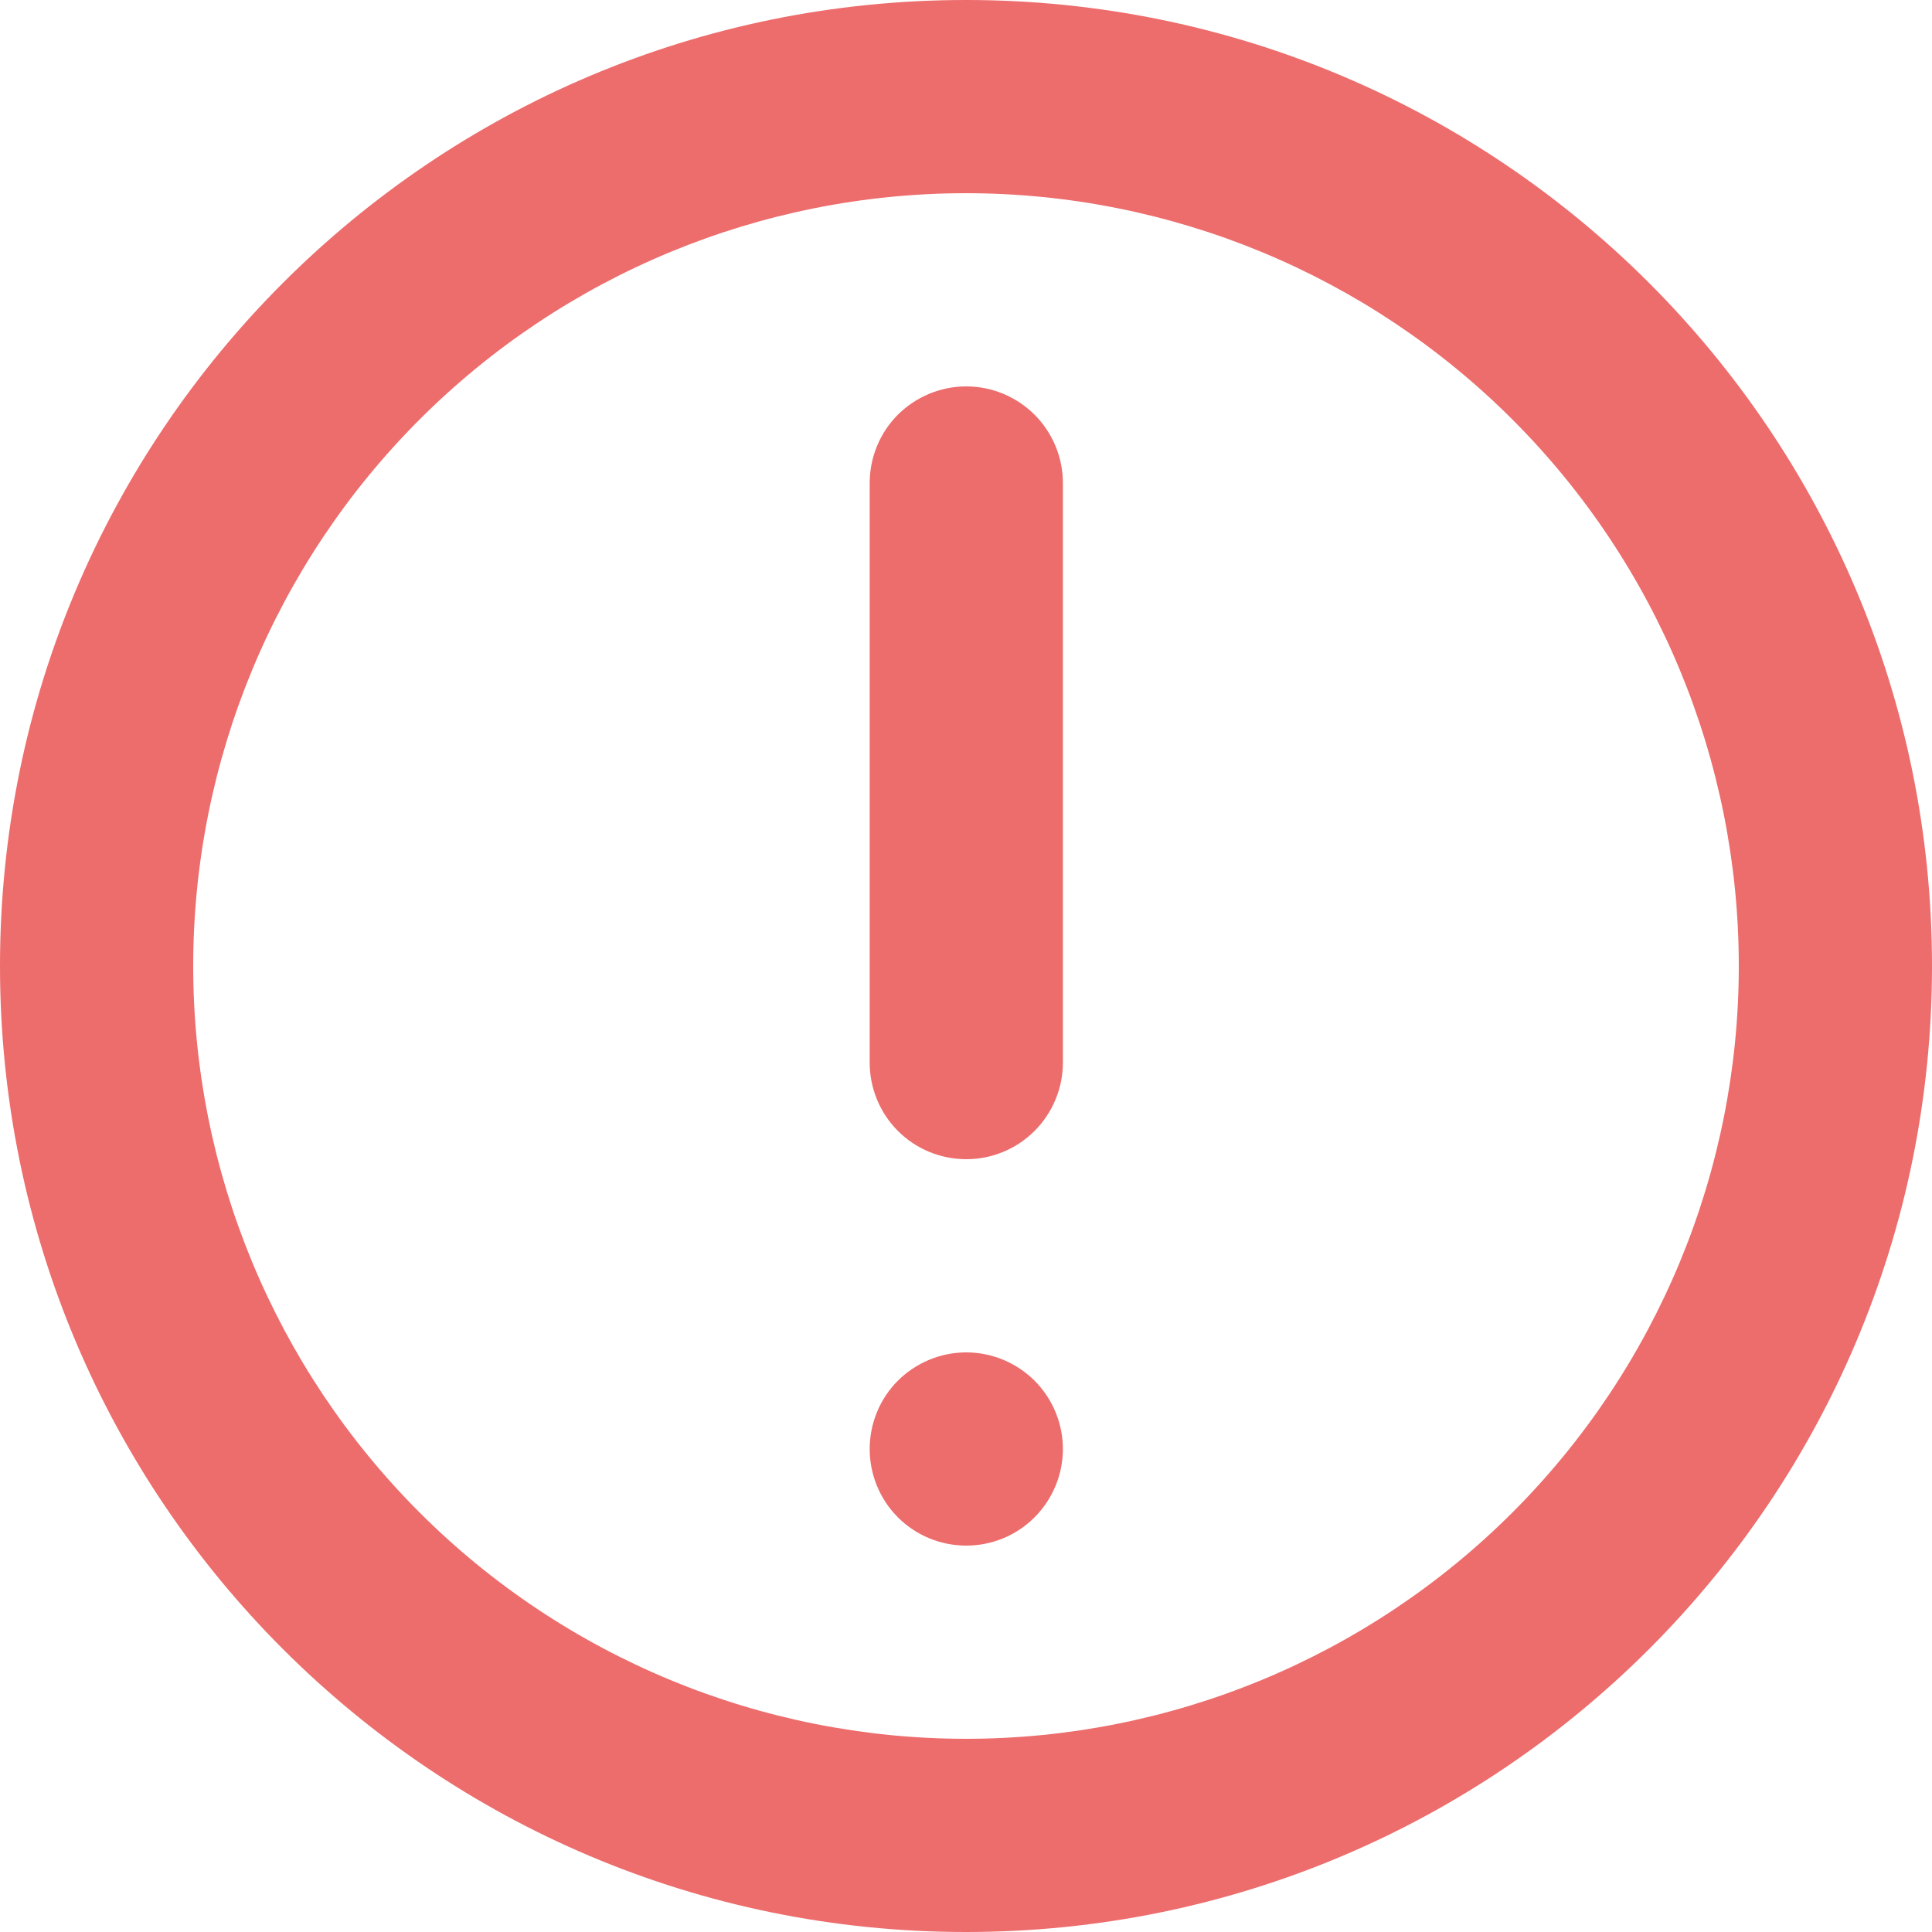 <svg width="13" height="13" viewBox="0 0 13 13" fill="none" xmlns="http://www.w3.org/2000/svg">
<path d="M6.502 2.6C6.674 2.6 6.839 2.669 6.961 2.79C7.083 2.912 7.152 3.078 7.152 3.25V7.15C7.152 7.322 7.083 7.488 6.961 7.61C6.839 7.732 6.674 7.8 6.502 7.8C6.329 7.8 6.164 7.732 6.042 7.61C5.92 7.488 5.852 7.322 5.852 7.15V3.25C5.852 3.078 5.92 2.912 6.042 2.79C6.164 2.669 6.329 2.6 6.502 2.6ZM6.502 9.1C6.329 9.1 6.164 9.169 6.042 9.29C5.92 9.412 5.852 9.578 5.852 9.75C5.852 9.922 5.92 10.088 6.042 10.21C6.164 10.332 6.329 10.4 6.502 10.4C6.674 10.4 6.839 10.332 6.961 10.21C7.083 10.088 7.152 9.922 7.152 9.75C7.152 9.578 7.083 9.412 6.961 9.29C6.839 9.169 6.674 9.1 6.502 9.1Z" fill="#ED6C6C"/>
<path fill-rule="evenodd" clip-rule="evenodd" d="M6.5 0C2.91 0 0 2.91 0 6.5C0 10.09 2.91 13 6.5 13C10.09 13 13 10.09 13 6.5C13 2.91 10.09 0 6.5 0ZM1.3 6.5C1.3 7.879 1.848 9.202 2.823 10.177C3.798 11.152 5.121 11.7 6.5 11.7C7.879 11.7 9.202 11.152 10.177 10.177C11.152 9.202 11.7 7.879 11.7 6.5C11.7 5.121 11.152 3.798 10.177 2.823C9.202 1.848 7.879 1.3 6.5 1.3C5.121 1.3 3.798 1.848 2.823 2.823C1.848 3.798 1.3 5.121 1.3 6.5Z" fill="#ED6C6C"/>
</svg>

